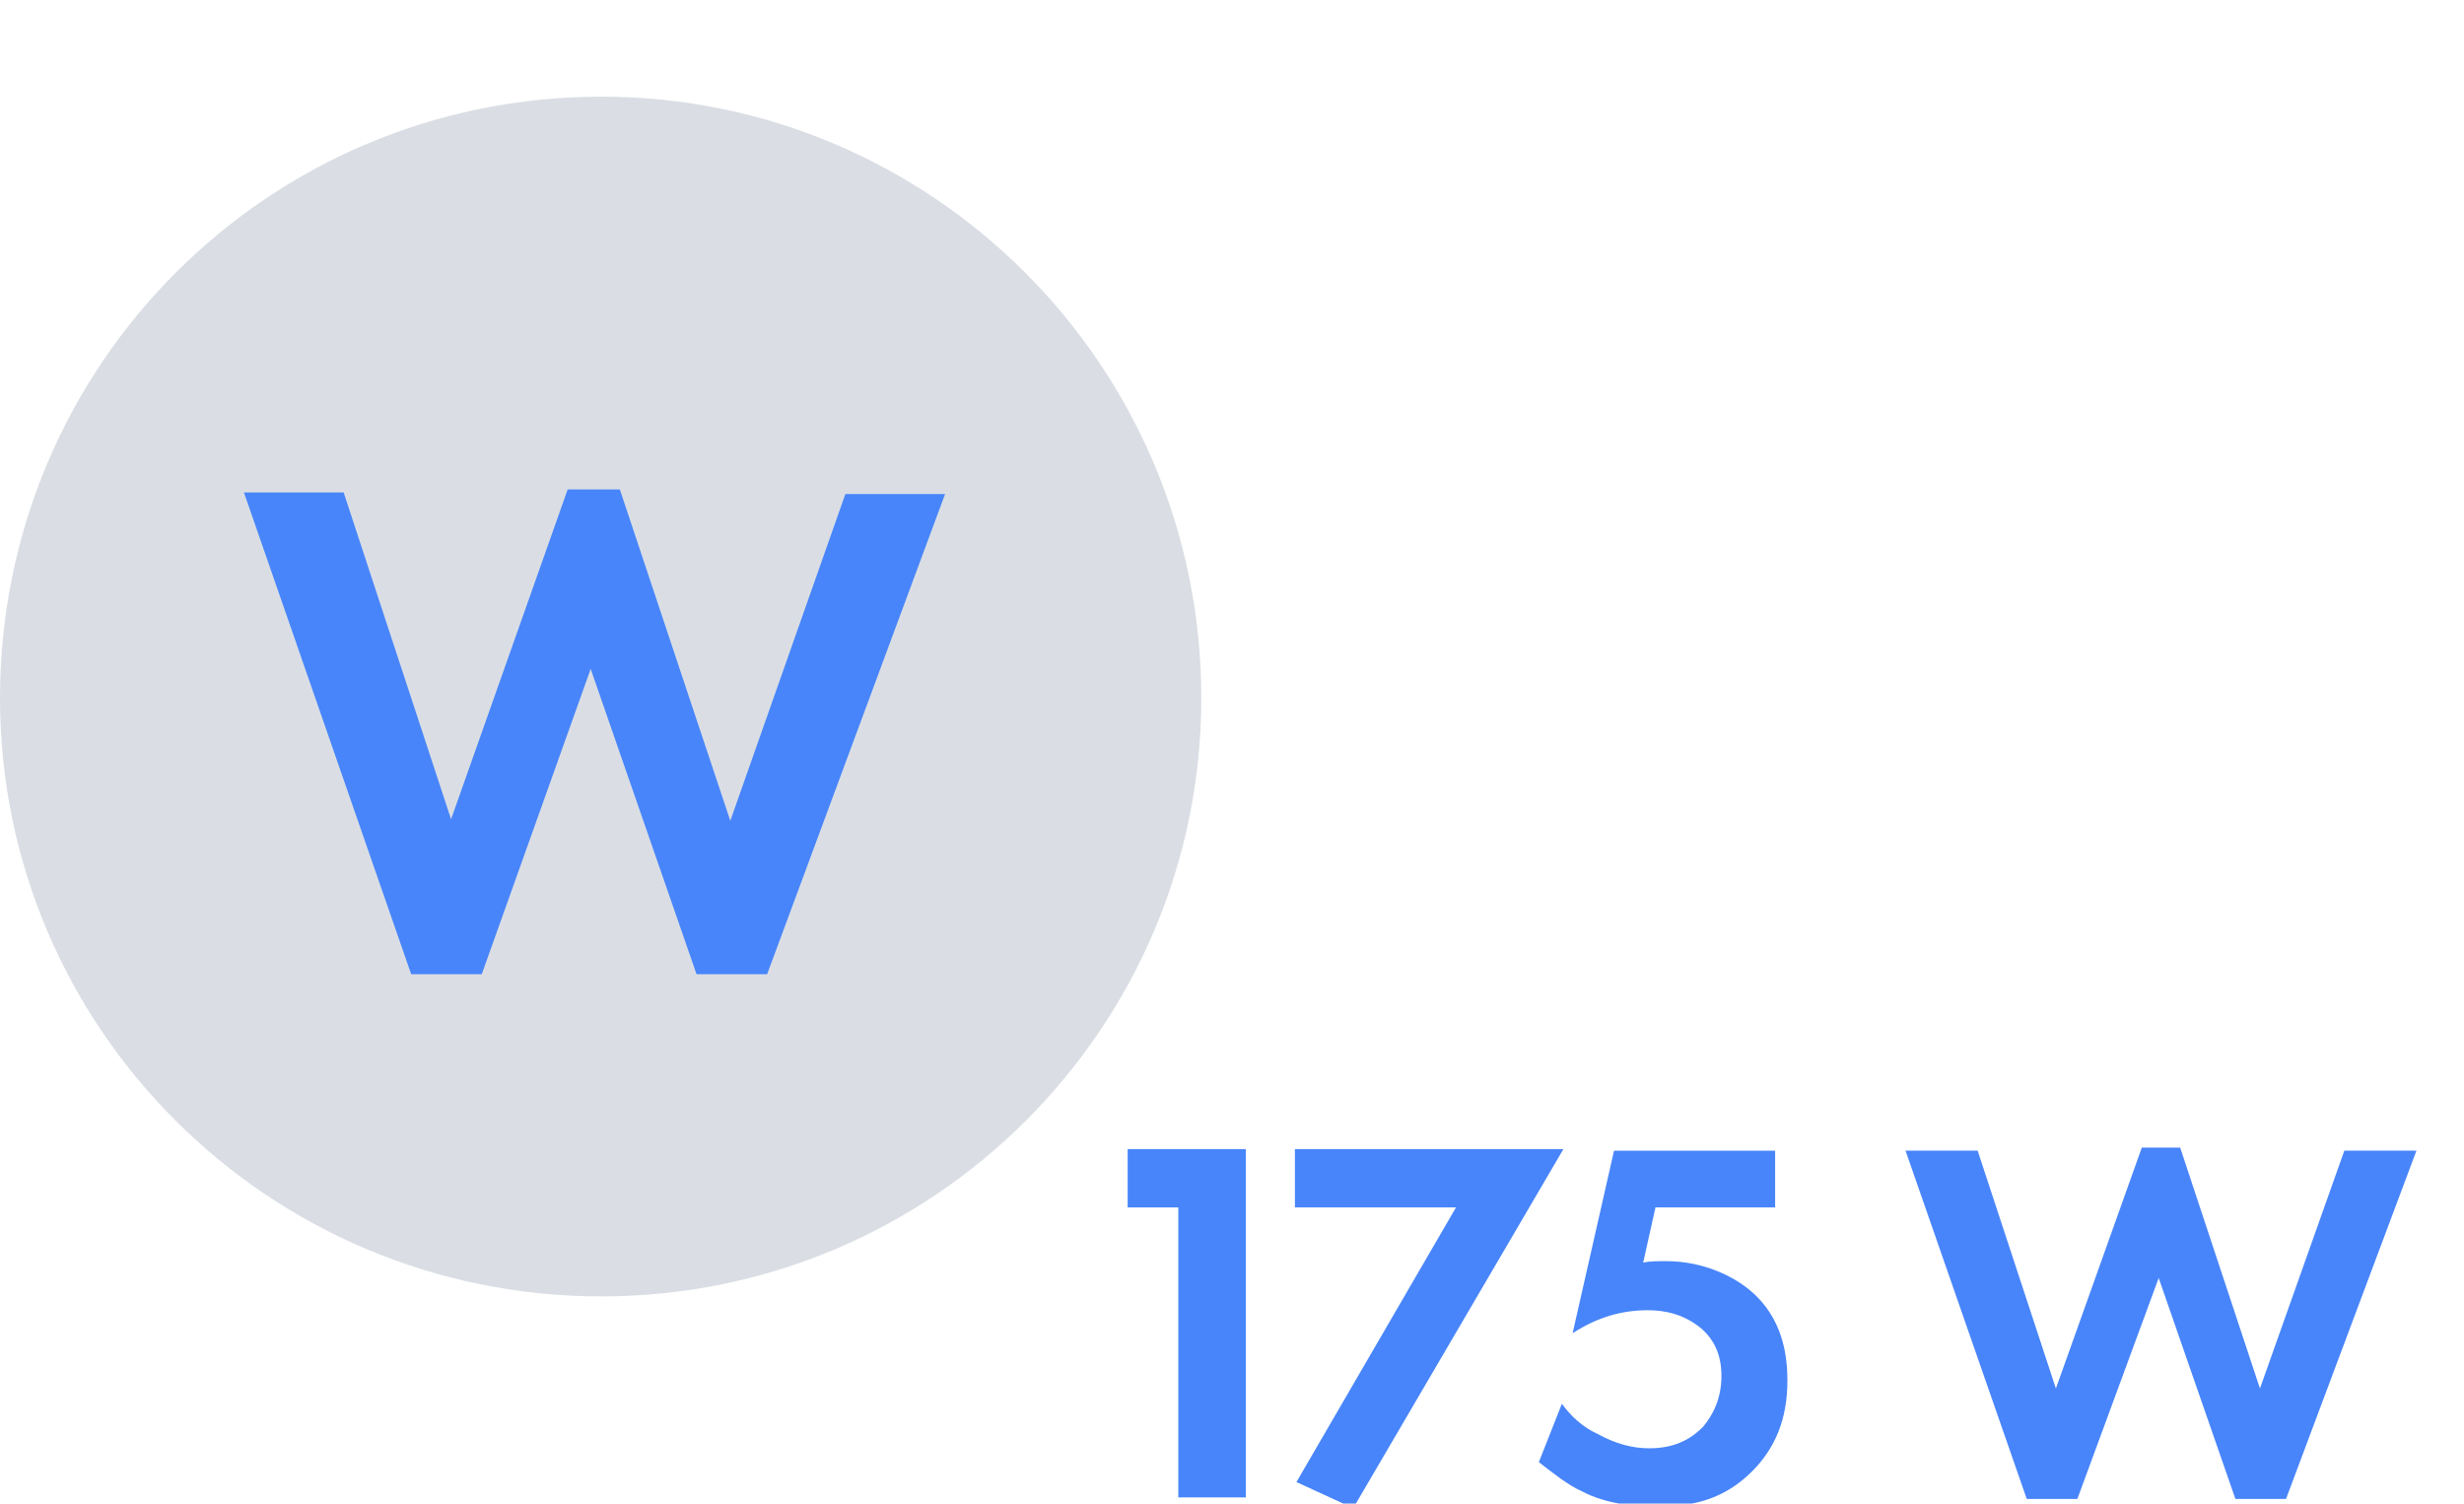 <?xml version="1.0" encoding="utf-8"?>
<!-- Generator: Adobe Illustrator 25.3.1, SVG Export Plug-In . SVG Version: 6.00 Build 0)  -->
<svg version="1.1" id="Слой_1" xmlns="http://www.w3.org/2000/svg" xmlns:xlink="http://www.w3.org/1999/xlink" x="0px" y="0px"
	 viewBox="0 0 160.6 98" style="enable-background:new 0 0 160.6 98;" xml:space="preserve">
<style type="text/css">
	.st0{fill:#DADEE4;}
	.st1{fill:#4885FA;}
</style>
<path id="path34" class="st0" d="M39.2,6.3c21.5,0,39.1,17.5,39.1,39.2c0,21.5-17.5,39-39.1,39C17.5,84.5,0,67,0,45.5
	C0,23.8,17.5,6.3,39.2,6.3"/>
<path id="path38" class="st1" d="M31.4,63.5h-4.6L15.9,32.1h6.5l7,21.3L37,31.9h3.4l7.2,21.6l7.5-21.3h6.5L50,63.5h-4.6l-6.9-19.9"
	/>
<g>
	<path class="st1" d="M76.8,78.7h-3.3v-3.8h7.7v22.7h-4.4V78.7z"/>
	<path class="st1" d="M94.9,78.7H84.4v-3.8h17.5L88.2,98.3l-3.7-1.7L94.9,78.7z"/>
	<path class="st1" d="M115.5,78.7h-7.6l-0.8,3.6c0.4-0.1,1-0.1,1.5-0.1c2.4,0,4.6,1,5.9,2.3c1.8,1.8,2,4.1,2,5.5
		c0,2.5-0.8,4.4-2.3,5.9c-1.8,1.8-3.8,2.3-6.2,2.3c-1.2,0-3.2-0.1-4.9-1c-0.9-0.4-1.9-1.2-2.8-1.9l1.5-3.8c0.6,0.8,1.3,1.5,2.4,2
		c1.1,0.6,2.2,0.9,3.3,0.9c1.9,0,2.9-0.8,3.5-1.4c0.6-0.7,1.2-1.8,1.2-3.3c0-1.3-0.4-2.3-1.3-3.1c-1.2-1-2.5-1.2-3.5-1.2
		c-1.6,0-3.2,0.4-4.9,1.5l2.7-11.9h10.5V78.7z"/>
	<path class="st1" d="M135.4,97.7h-3.3l-7.9-22.7h4.7l5.1,15.5l5.6-15.7h2.5l5.2,15.7l5.5-15.5h4.7L149,97.7h-3.3l-5-14.4
		L135.4,97.7z"/>
</g>
</svg>
